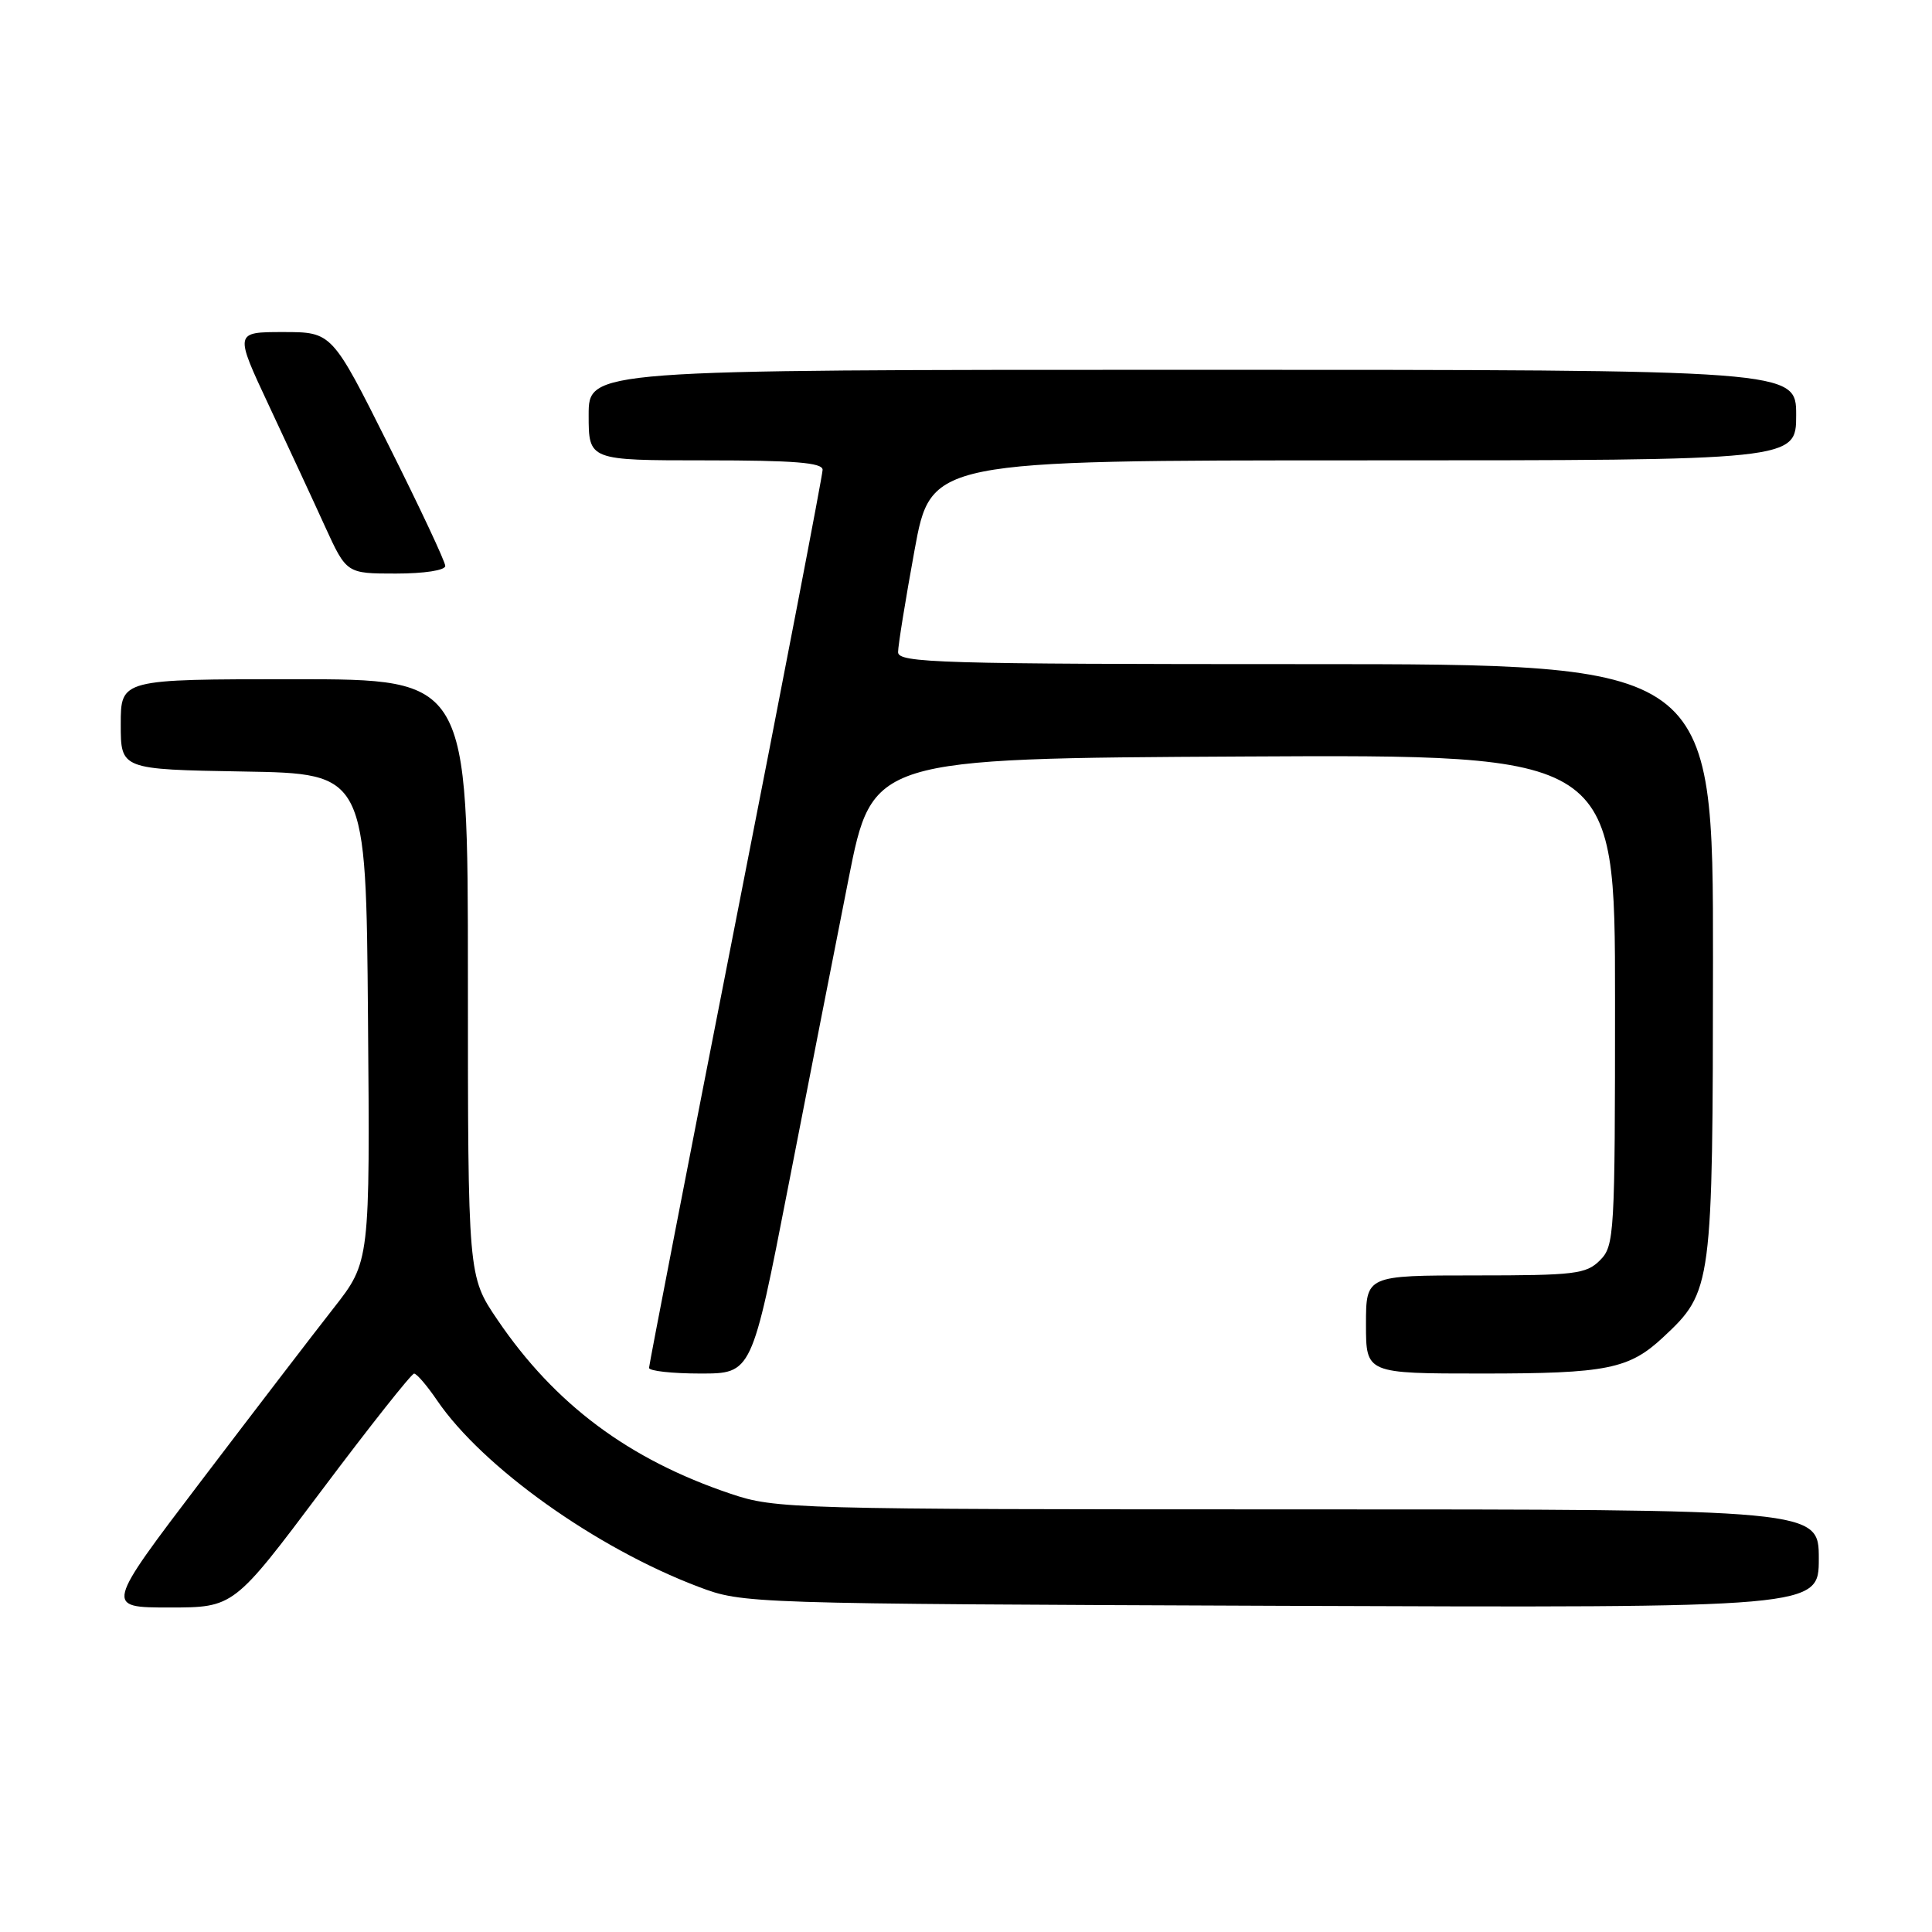 <?xml version="1.0" encoding="UTF-8" standalone="no"?>
<!DOCTYPE svg PUBLIC "-//W3C//DTD SVG 1.1//EN" "http://www.w3.org/Graphics/SVG/1.1/DTD/svg11.dtd" >
<svg xmlns="http://www.w3.org/2000/svg" xmlns:xlink="http://www.w3.org/1999/xlink" version="1.1" viewBox="0 0 256 256">
 <g >
 <path fill="currentColor"
d=" M 42.61 197.50 C 49.01 188.97 54.53 182.00 54.87 182.01 C 55.22 182.01 56.58 183.60 57.90 185.54 C 63.94 194.41 78.98 205.13 92.58 210.27 C 98.48 212.49 98.78 212.50 169.75 212.78 C 241.00 213.05 241.00 213.05 241.00 206.53 C 241.00 200.00 241.00 200.00 171.97 200.00 C 104.86 200.00 102.77 199.94 96.81 197.93 C 83.32 193.39 73.52 186.08 65.92 174.88 C 62.00 169.11 62.00 169.11 62.00 129.55 C 62.00 90.00 62.00 90.00 39.00 90.00 C 16.00 90.00 16.00 90.00 16.00 95.98 C 16.00 101.95 16.00 101.95 32.25 102.23 C 48.50 102.50 48.50 102.50 48.76 134.84 C 49.03 167.18 49.03 167.18 44.20 173.34 C 41.54 176.73 33.64 187.04 26.64 196.25 C 13.91 213.00 13.91 213.00 22.44 213.00 C 30.98 213.00 30.98 213.00 42.61 197.50 Z  M 104.44 157.25 C 107.09 143.64 110.69 125.30 112.43 116.50 C 115.59 100.50 115.59 100.50 164.80 100.24 C 214.00 99.98 214.00 99.98 214.00 132.49 C 214.00 163.67 213.92 165.08 212.00 167.00 C 210.18 168.82 208.67 169.00 195.50 169.00 C 181.00 169.00 181.00 169.00 181.00 175.50 C 181.00 182.00 181.00 182.00 196.43 182.00 C 212.91 182.00 215.86 181.41 220.38 177.19 C 226.89 171.11 226.95 170.60 226.98 127.25 C 227.00 88.00 227.00 88.00 173.00 88.00 C 124.36 88.00 119.00 87.84 119.00 86.41 C 119.00 85.54 119.98 79.47 121.18 72.91 C 123.36 61.00 123.36 61.00 180.68 61.00 C 238.00 61.00 238.00 61.00 238.00 55.00 C 238.00 49.00 238.00 49.00 158.00 49.00 C 78.00 49.00 78.00 49.00 78.00 55.00 C 78.00 61.00 78.00 61.00 93.50 61.00 C 105.24 61.00 109.00 61.30 109.00 62.25 C 109.00 62.94 103.83 89.83 97.50 122.00 C 91.18 154.18 86.01 180.84 86.00 181.25 C 86.00 181.66 89.06 182.00 92.81 182.00 C 99.62 182.00 99.62 182.00 104.44 157.25 Z  M 59.00 74.99 C 59.00 74.43 55.62 67.23 51.49 58.99 C 43.99 44.00 43.99 44.00 37.53 44.00 C 31.07 44.00 31.07 44.00 35.64 53.75 C 38.15 59.11 41.50 66.31 43.06 69.75 C 45.92 76.00 45.92 76.00 52.46 76.00 C 56.21 76.00 59.00 75.57 59.00 74.99 Z "/>
</g>
</svg>